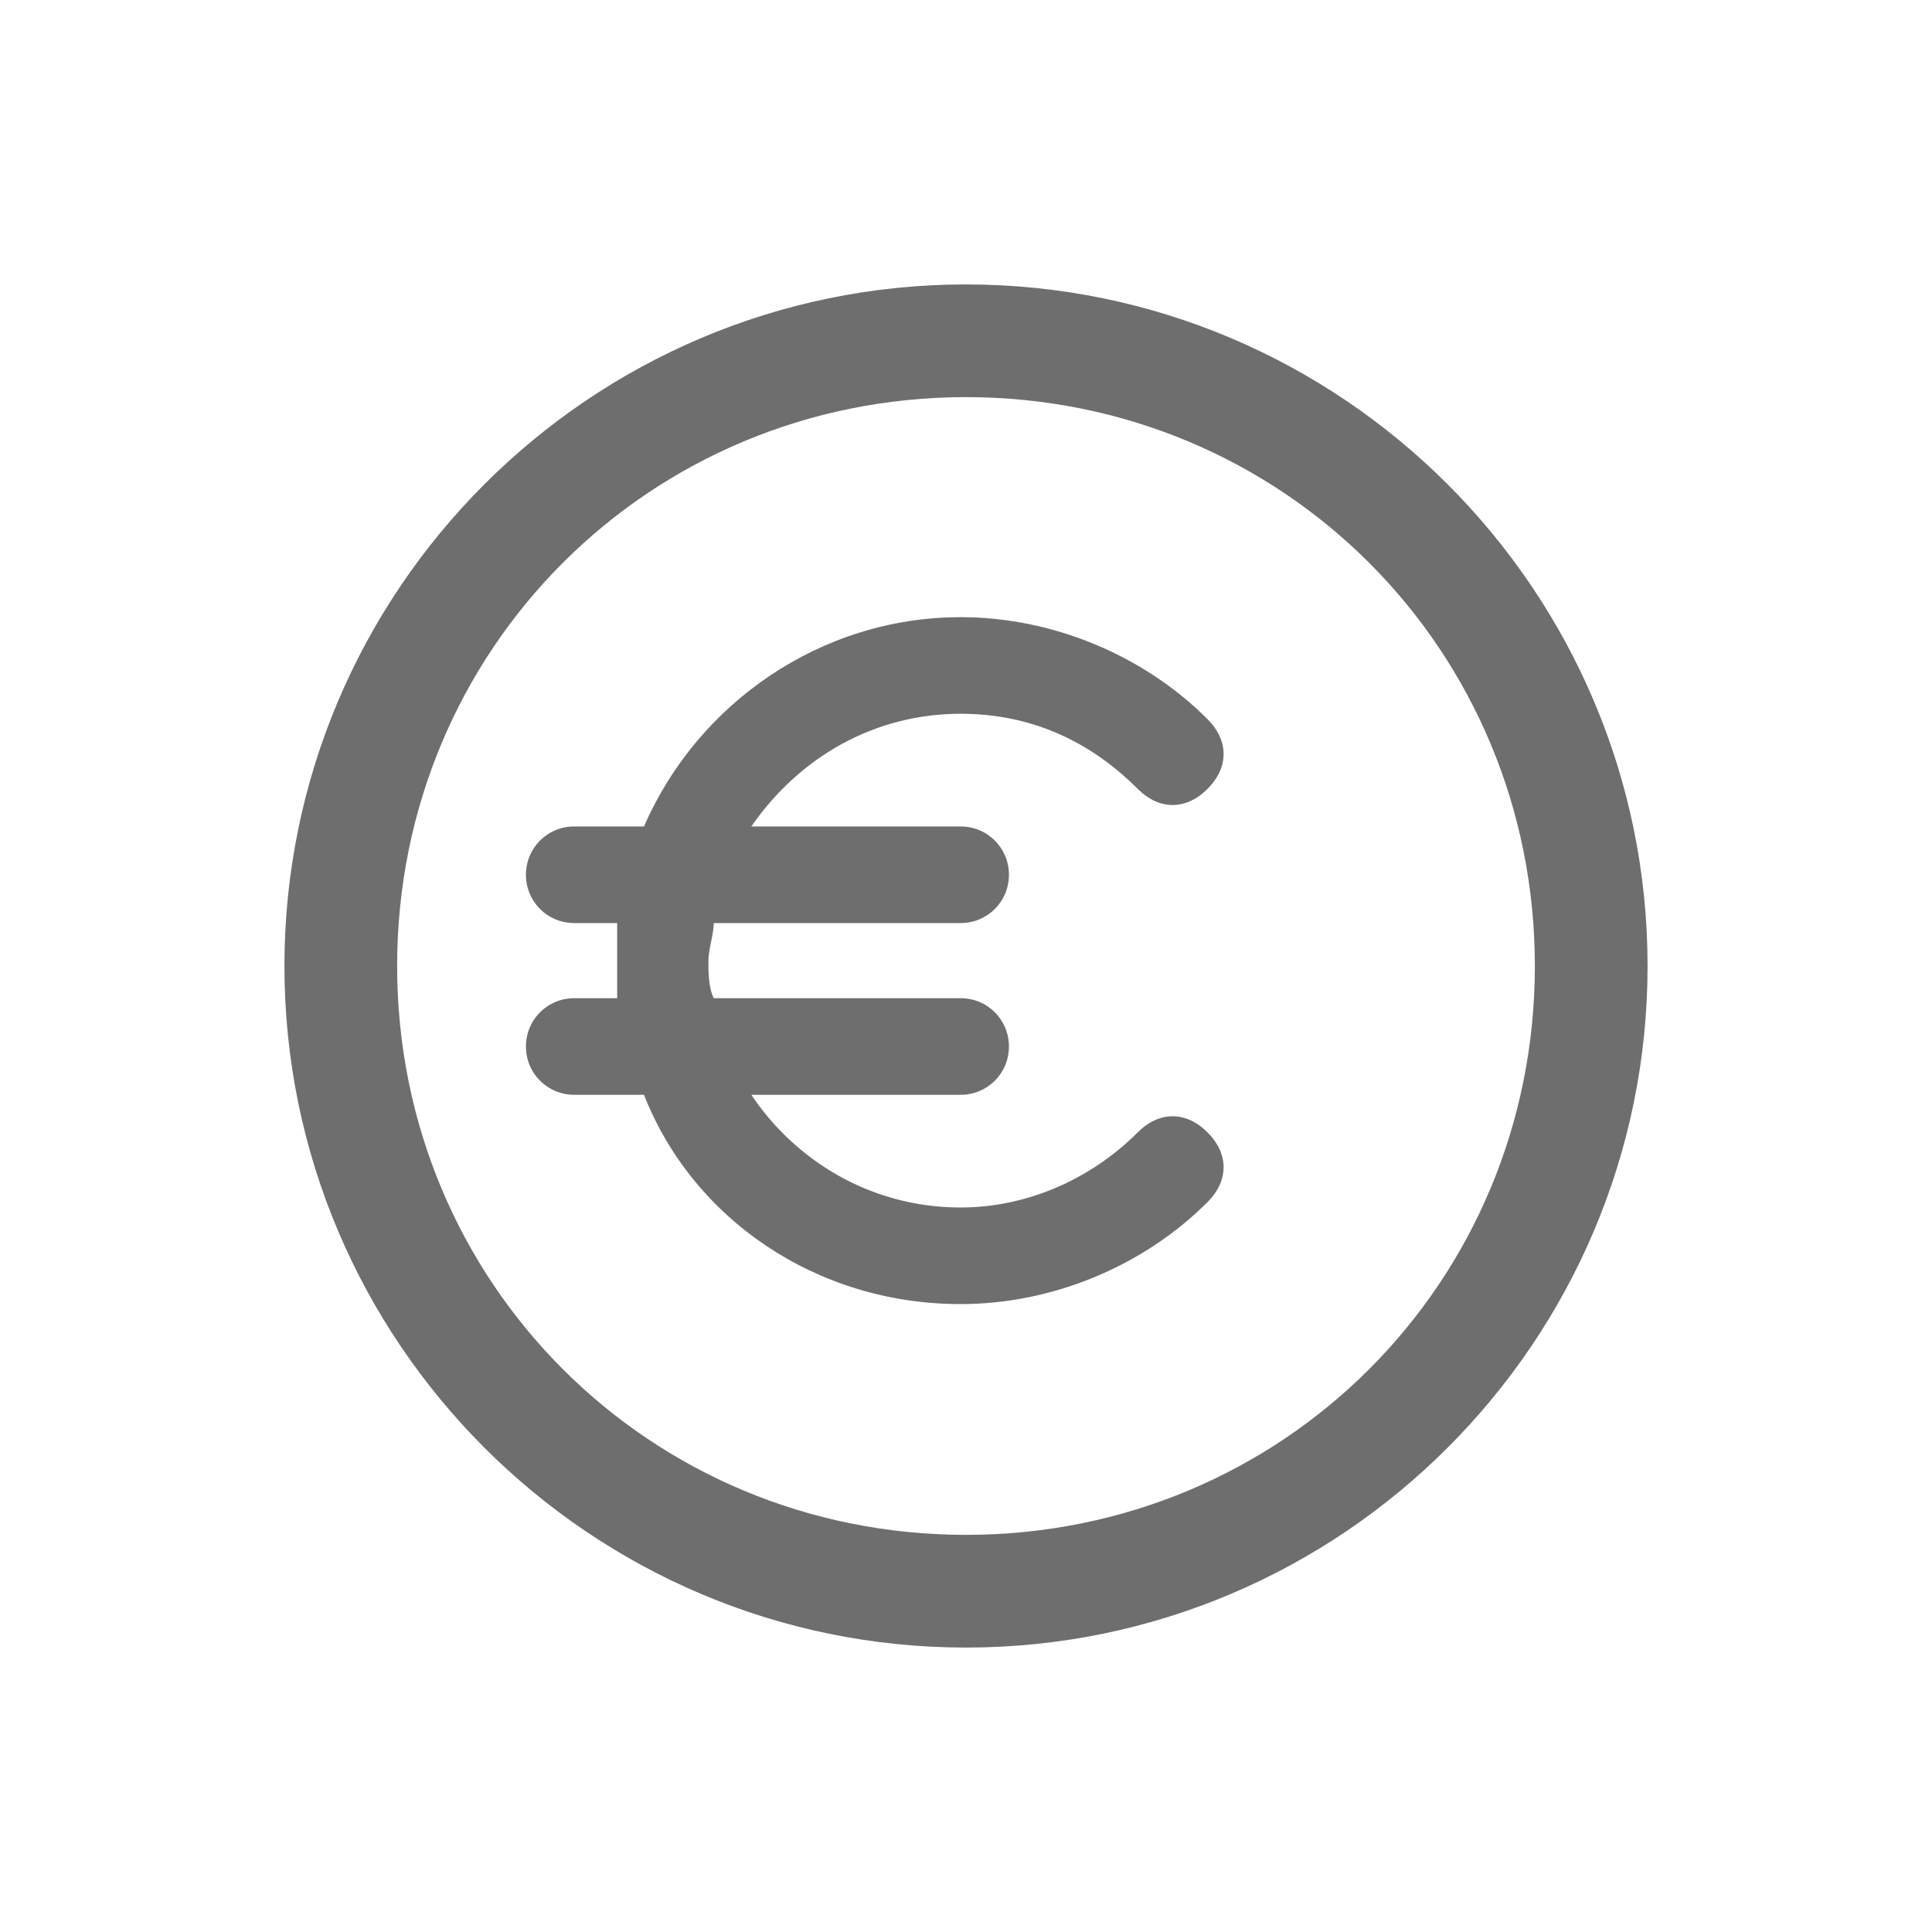 <?xml version="1.0" encoding="UTF-8"?>
<!DOCTYPE svg PUBLIC "-//W3C//DTD SVG 1.1//EN" "http://www.w3.org/Graphics/SVG/1.1/DTD/svg11.dtd">
<!-- Creator: CorelDRAW 2020 (64-Bit) -->
<svg xmlns="http://www.w3.org/2000/svg" xml:space="preserve" width="36px" height="36px" version="1.1" style="shape-rendering:geometricPrecision; text-rendering:geometricPrecision; image-rendering:optimizeQuality; fill-rule:evenodd; clip-rule:evenodd"
viewBox="0 0 360 360"
 xmlns:xlink="http://www.w3.org/1999/xlink"
 xmlns:xodm="http://www.corel.com/coreldraw/odm/2003">
 <defs>
  <style type="text/css">
   <![CDATA[
    .fil0 {fill:none}
    .fil1 {fill:#6e6e6e}
   ]]>
  </style>
 </defs>
 <g id="Default">
  <g id="_2888470183712">
   <polygon class="fil0" points="0,0 360,0 360,360 0,360 "/>
   <path class="fil1" d="M180 53c70,0 127,57 127,127 0,70 -57,127 -127,127 -70,0 -127,-57 -127,-127 0,-70 57,-127 127,-127zm32 94c-9,-9 -20,-14 -33,-14 -16,0 -30,8 -39,21l39 0c5,0 9,4 9,9 0,5 -4,9 -9,9l-46 0c0,2 -1,5 -1,7 0,2 0,5 1,7l46 0c5,0 9,4 9,9 0,5 -4,9 -9,9l-39 0c8,12 22,21 39,21 12,0 24,-5 33,-14 4,-4 9,-4 13,0 4,4 4,9 0,13 -12,12 -29,19 -46,19 -27,0 -50,-16 -59,-39l-13 0c-5,0 -9,-4 -9,-9 0,-5 4,-9 9,-9l8 0c0,-2 0,-5 0,-7 0,-2 0,-5 0,-7l-8 0c-5,0 -9,-4 -9,-9 0,-5 4,-9 9,-9l13 0c10,-23 33,-39 59,-39 17,0 34,7 46,19 4,4 4,9 0,13 -4,4 -9,4 -13,0zm-32 -73c59,0 106,47 106,106 0,59 -47,106 -106,106 -59,0 -106,-47 -106,-106 0,-59 47,-106 106,-106z"/>
  </g>
 </g>
</svg>
